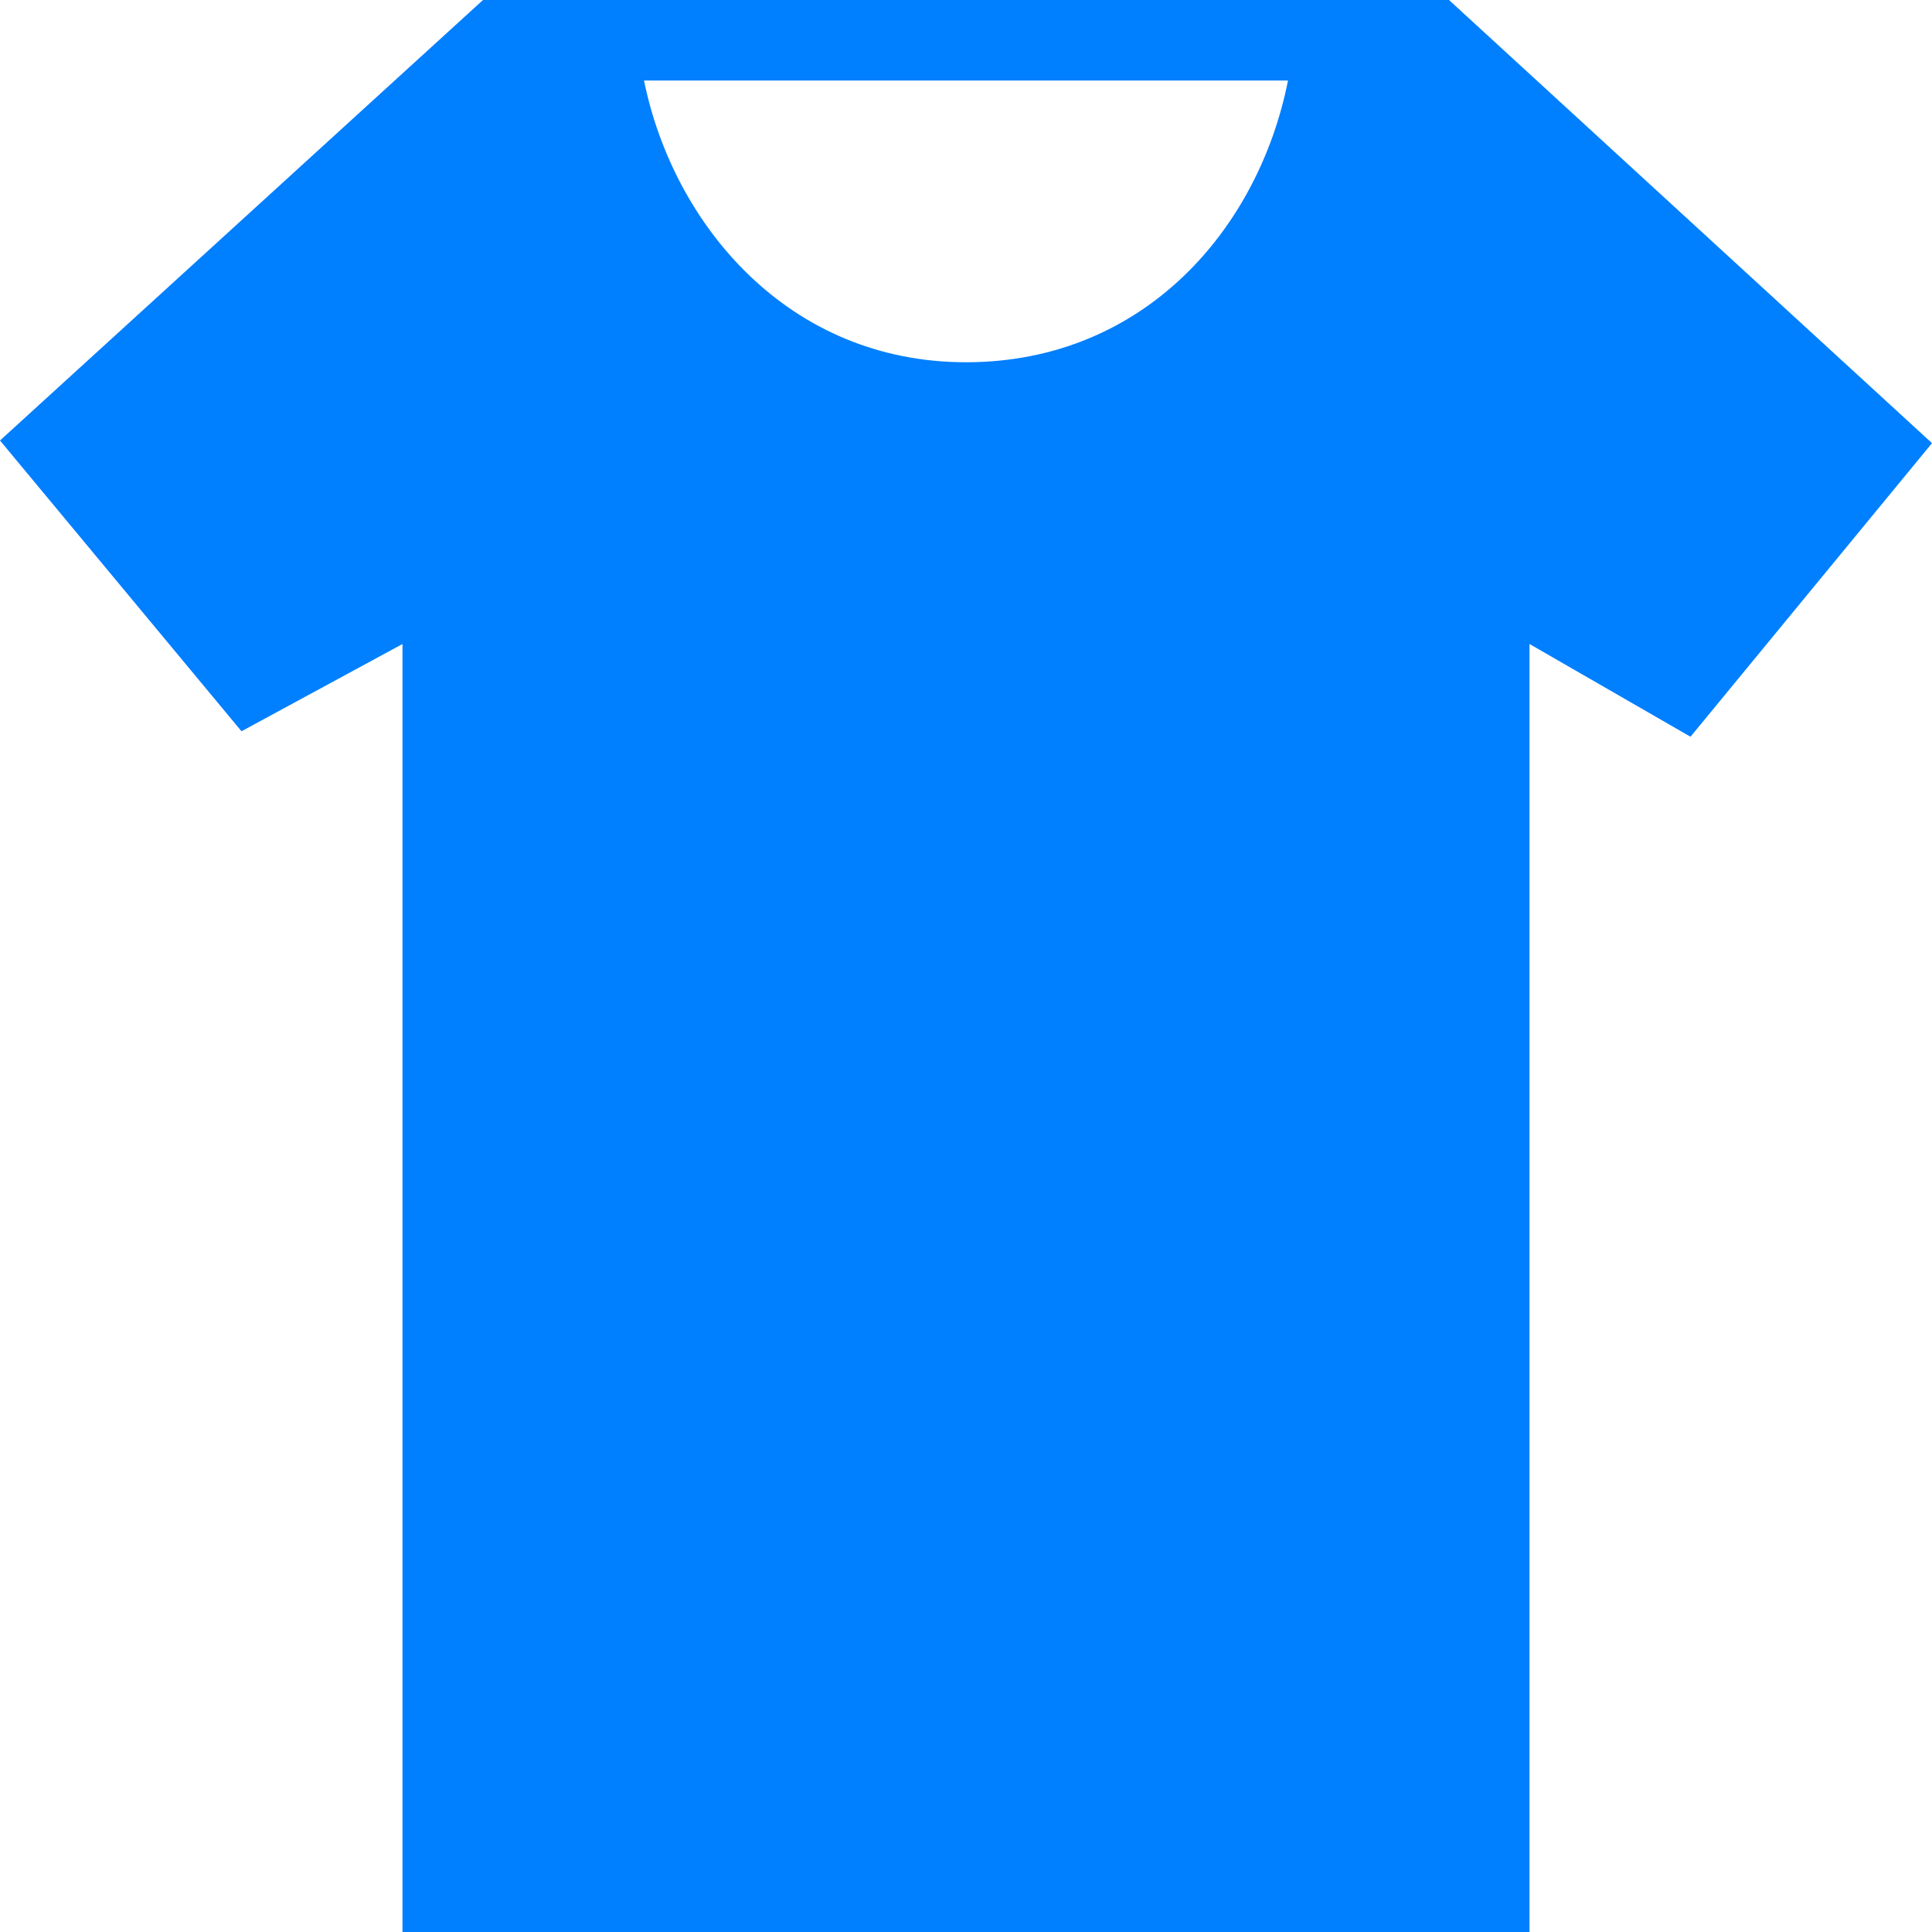 <svg xmlns="http://www.w3.org/2000/svg" width="24" height="24" viewBox="0 0 24 24">
    <path fill="#007FFF" fill-rule="evenodd" d="M12 4.5C9.792 4.5 8.365 2.792 8 1h8c-.365 1.846-1.792 3.5-4 3.5zM18 0H6L0 5.472l3 3.612L5 8v16h14V8l2 1.152 3-3.647L18 0z"/>
</svg>
